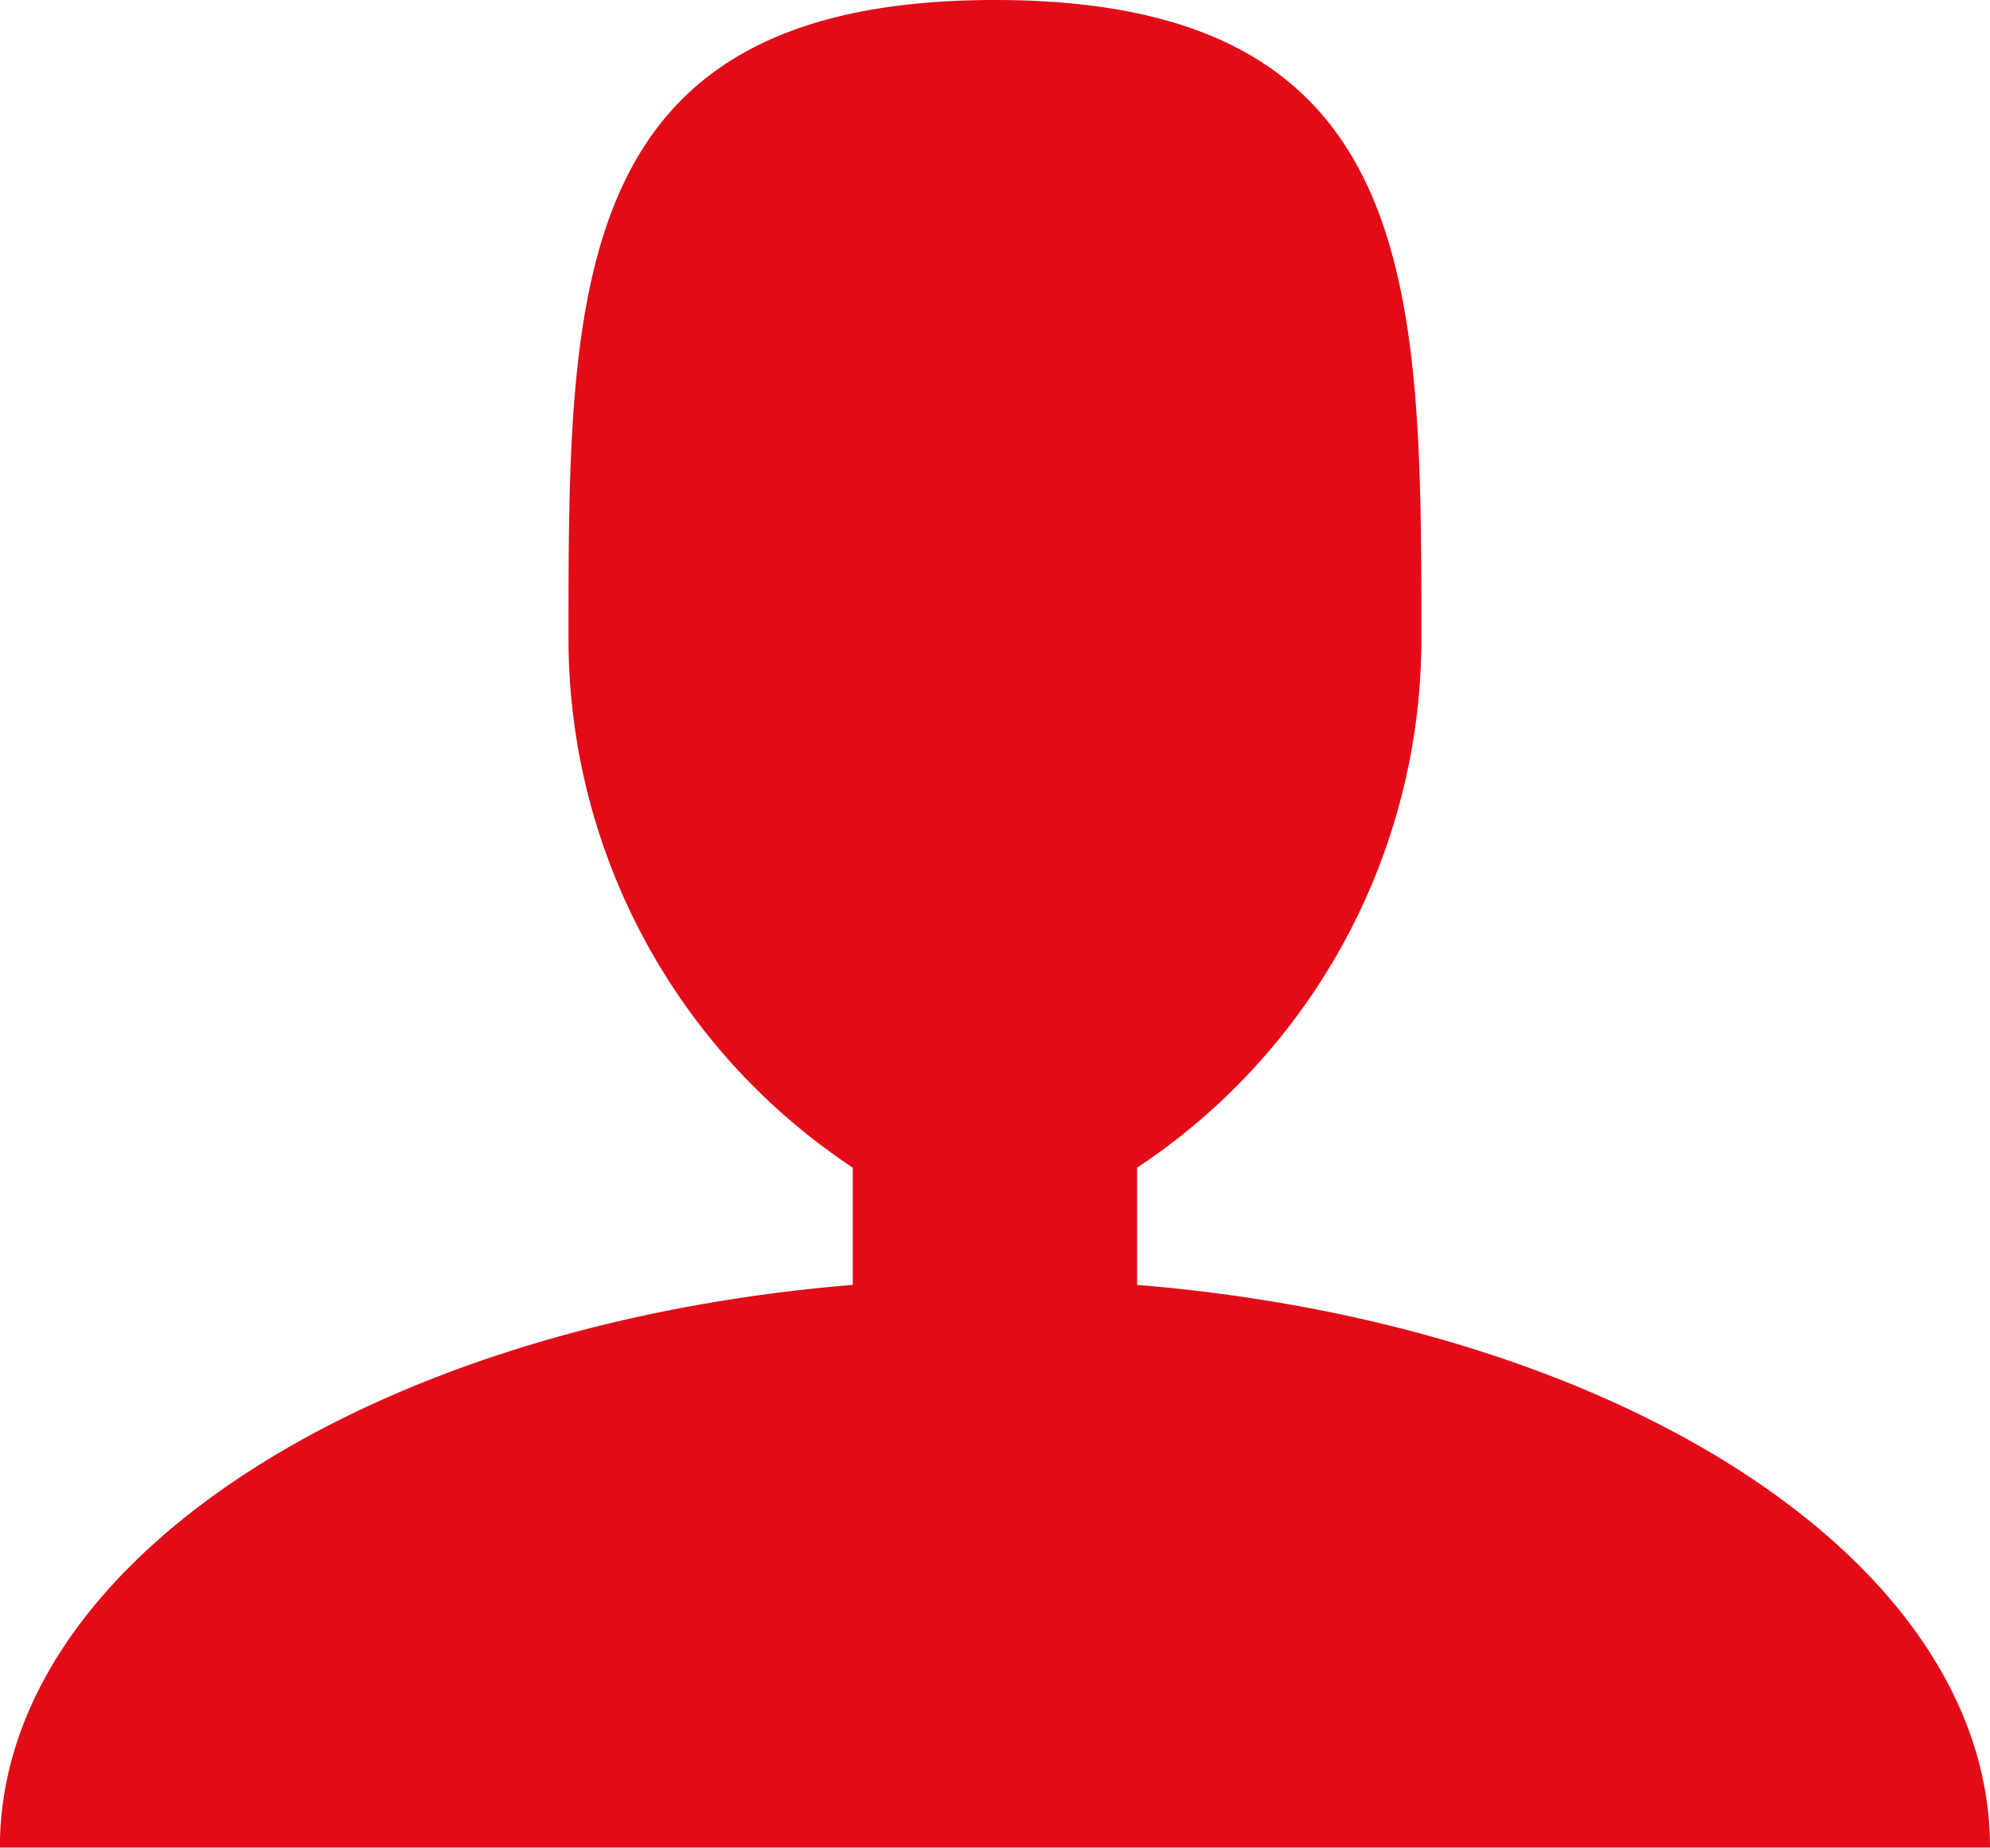 <svg xmlns="http://www.w3.org/2000/svg" width="17.653" height="16.393" viewBox="0 0 17.653 16.393"><path d="M14.586,17.184v-1.04a5.632,5.632,0,0,0,2.522-4.686c0-3.134,0-5.674-3.783-5.674s-3.783,2.54-3.783,5.674a5.632,5.632,0,0,0,2.522,4.686v1.04c-4.277.35-7.566,2.451-7.566,4.992H22.152c0-2.541-3.288-4.643-7.566-4.992Z" transform="translate(-4.499 -5.784)" fill="#e20b17"/></svg>